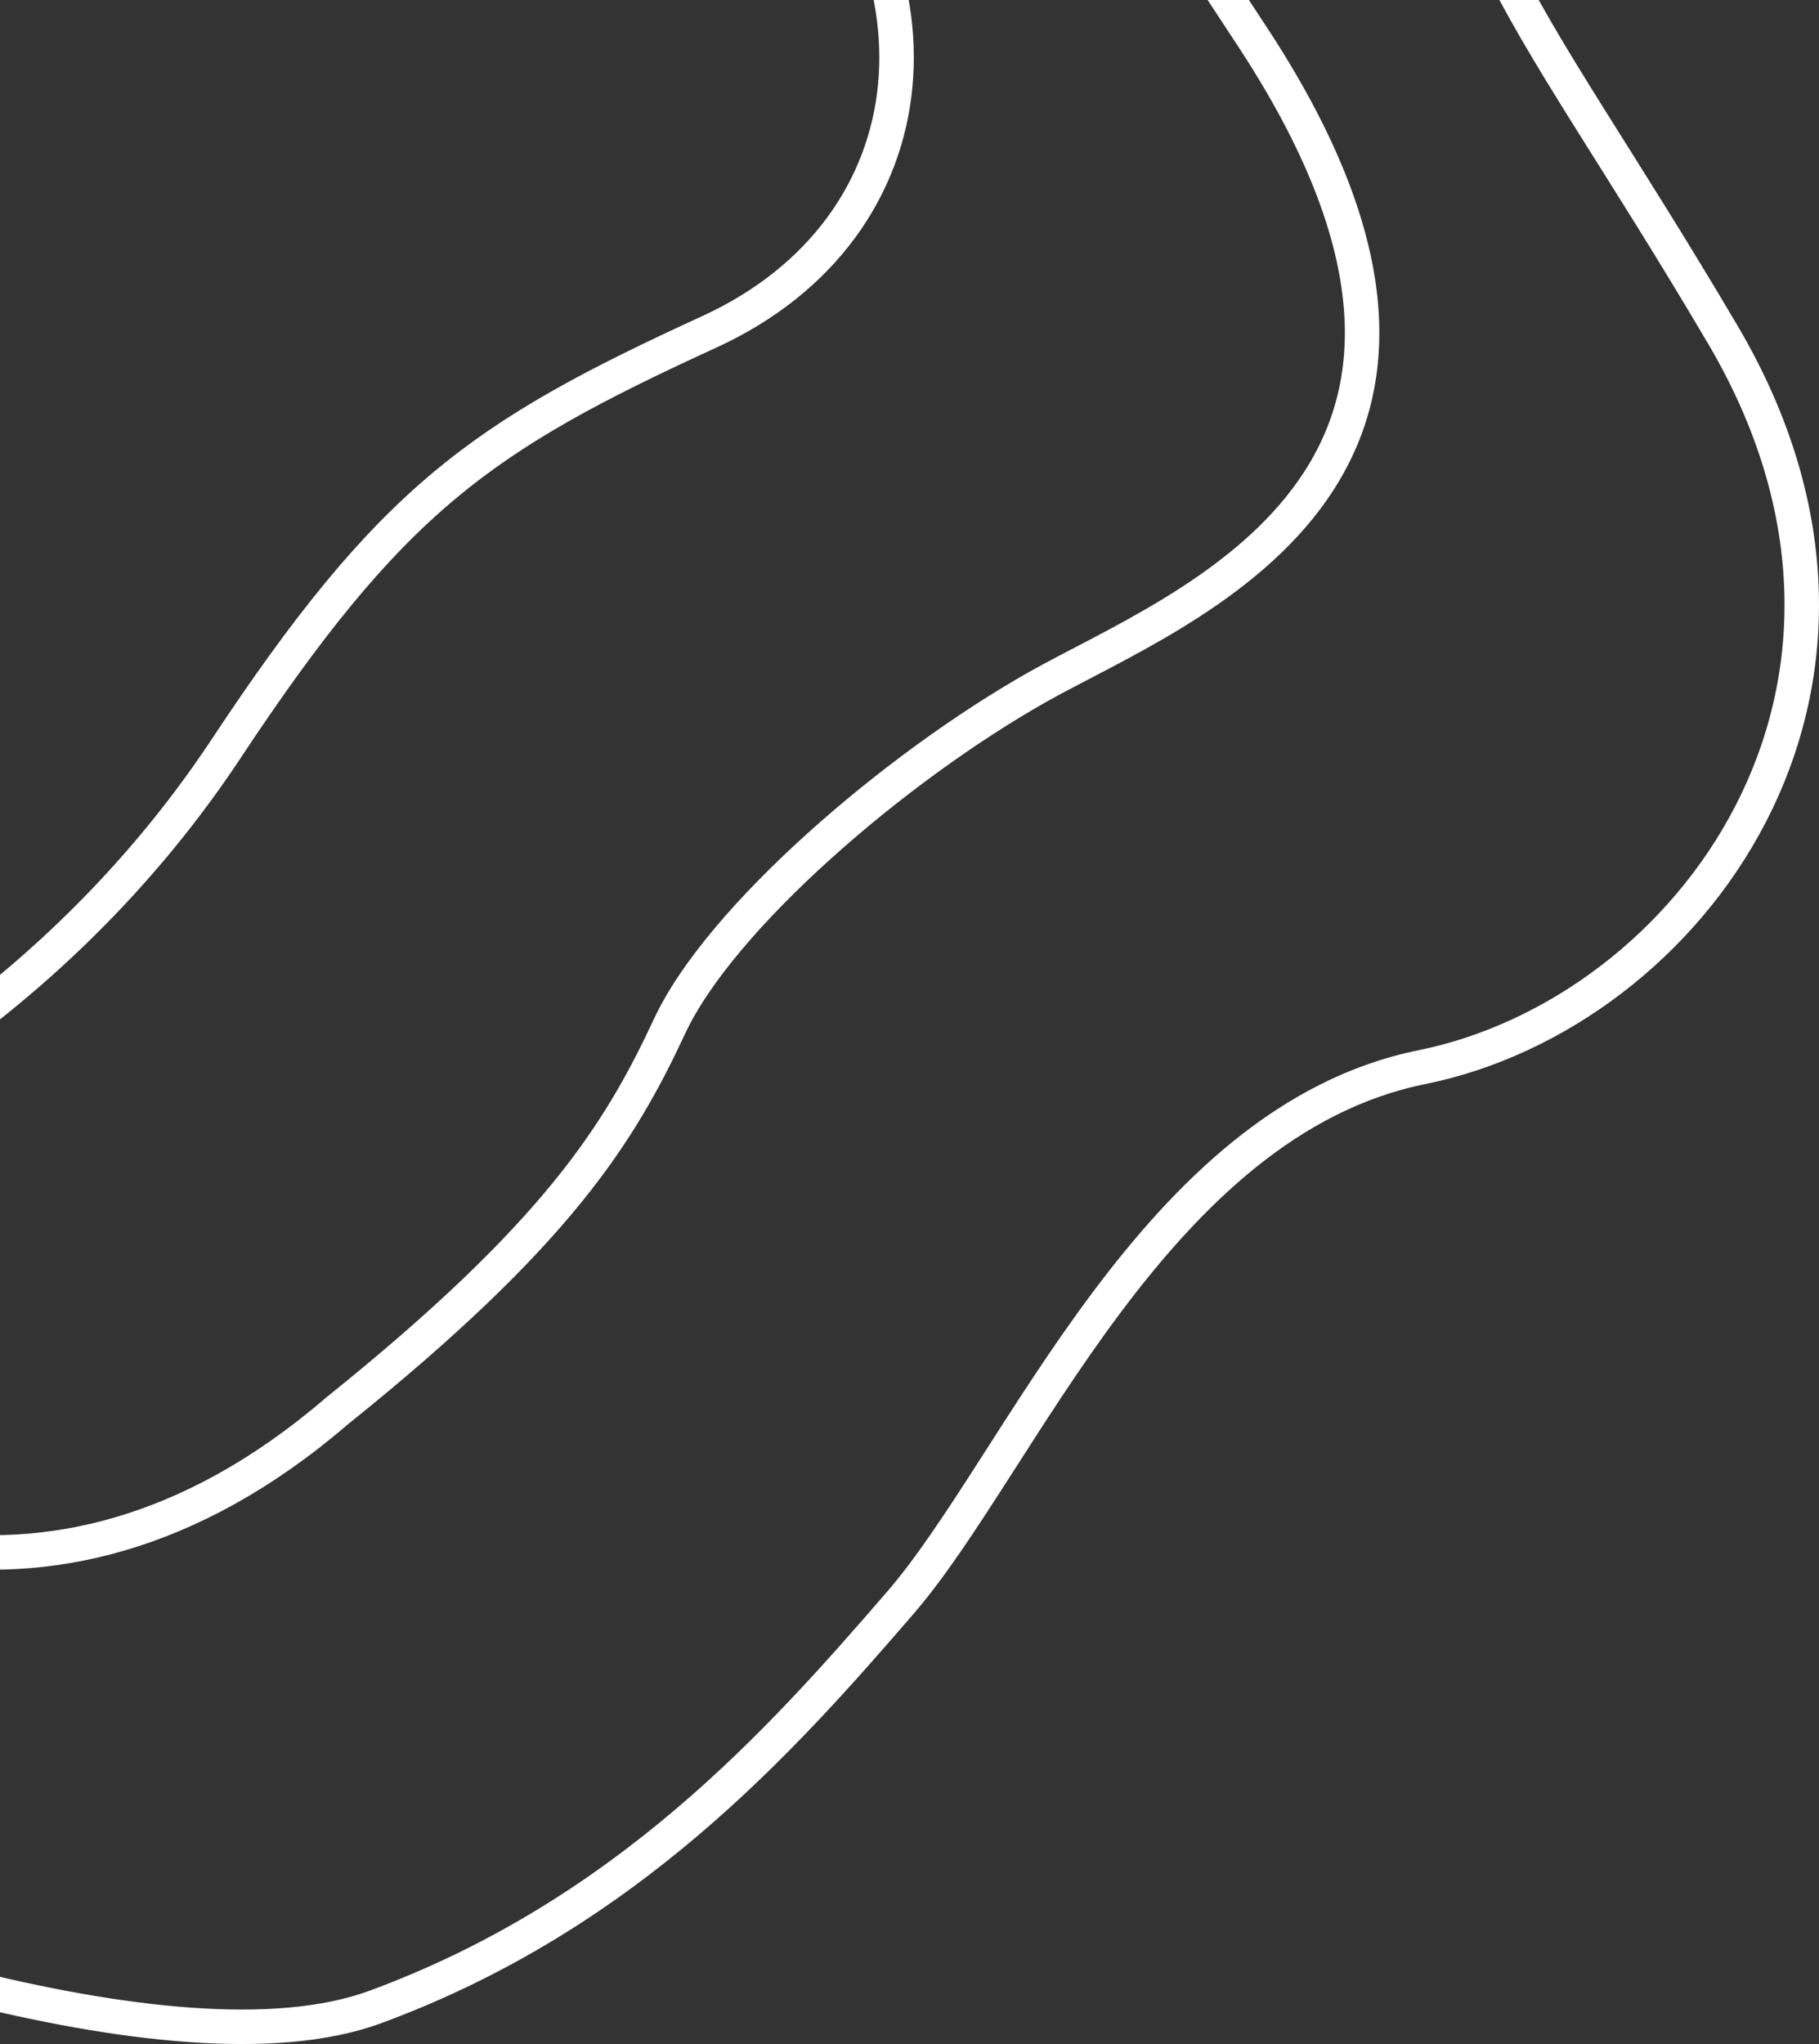 <svg width="211" height="237" viewBox="0 0 211 237" fill="none" xmlns="http://www.w3.org/2000/svg">
<rect x="0" y="0" width="211" height="237" fill="#333333" stroke="none"/>
<path d="M-41 138C-27.655 134.548 4.432 119.539 26.024 87.119C45.367 57.851 55.712 50.646 82.252 38.489C108.792 26.331 111.041 -4.287 89 -25" stroke="white" stroke-width="4"/>
<path d="M-51 213.947C-29.197 223.773 20.233 241.28 43.53 232.705C72.65 221.986 90.57 201.889 104.459 185.811C118.347 169.733 134.027 129.984 164.94 123.732C195.852 117.479 224.077 79.964 199.884 38.876C175.692 -2.213 164.94 -8.912 164.94 -50" stroke="white" stroke-width="4"/>
<path d="M-40 163.625C-28.022 175.982 4.558 193.282 39.055 163.625C64.658 143.079 71.845 131.466 77.684 118.96C83.524 106.454 103.737 89.034 120.356 79.655C136.976 70.275 178.749 55.536 145.51 4.618C118.919 -36.117 106.881 -50.767 104.186 -53" stroke="white" stroke-width="4"/>
</svg>
